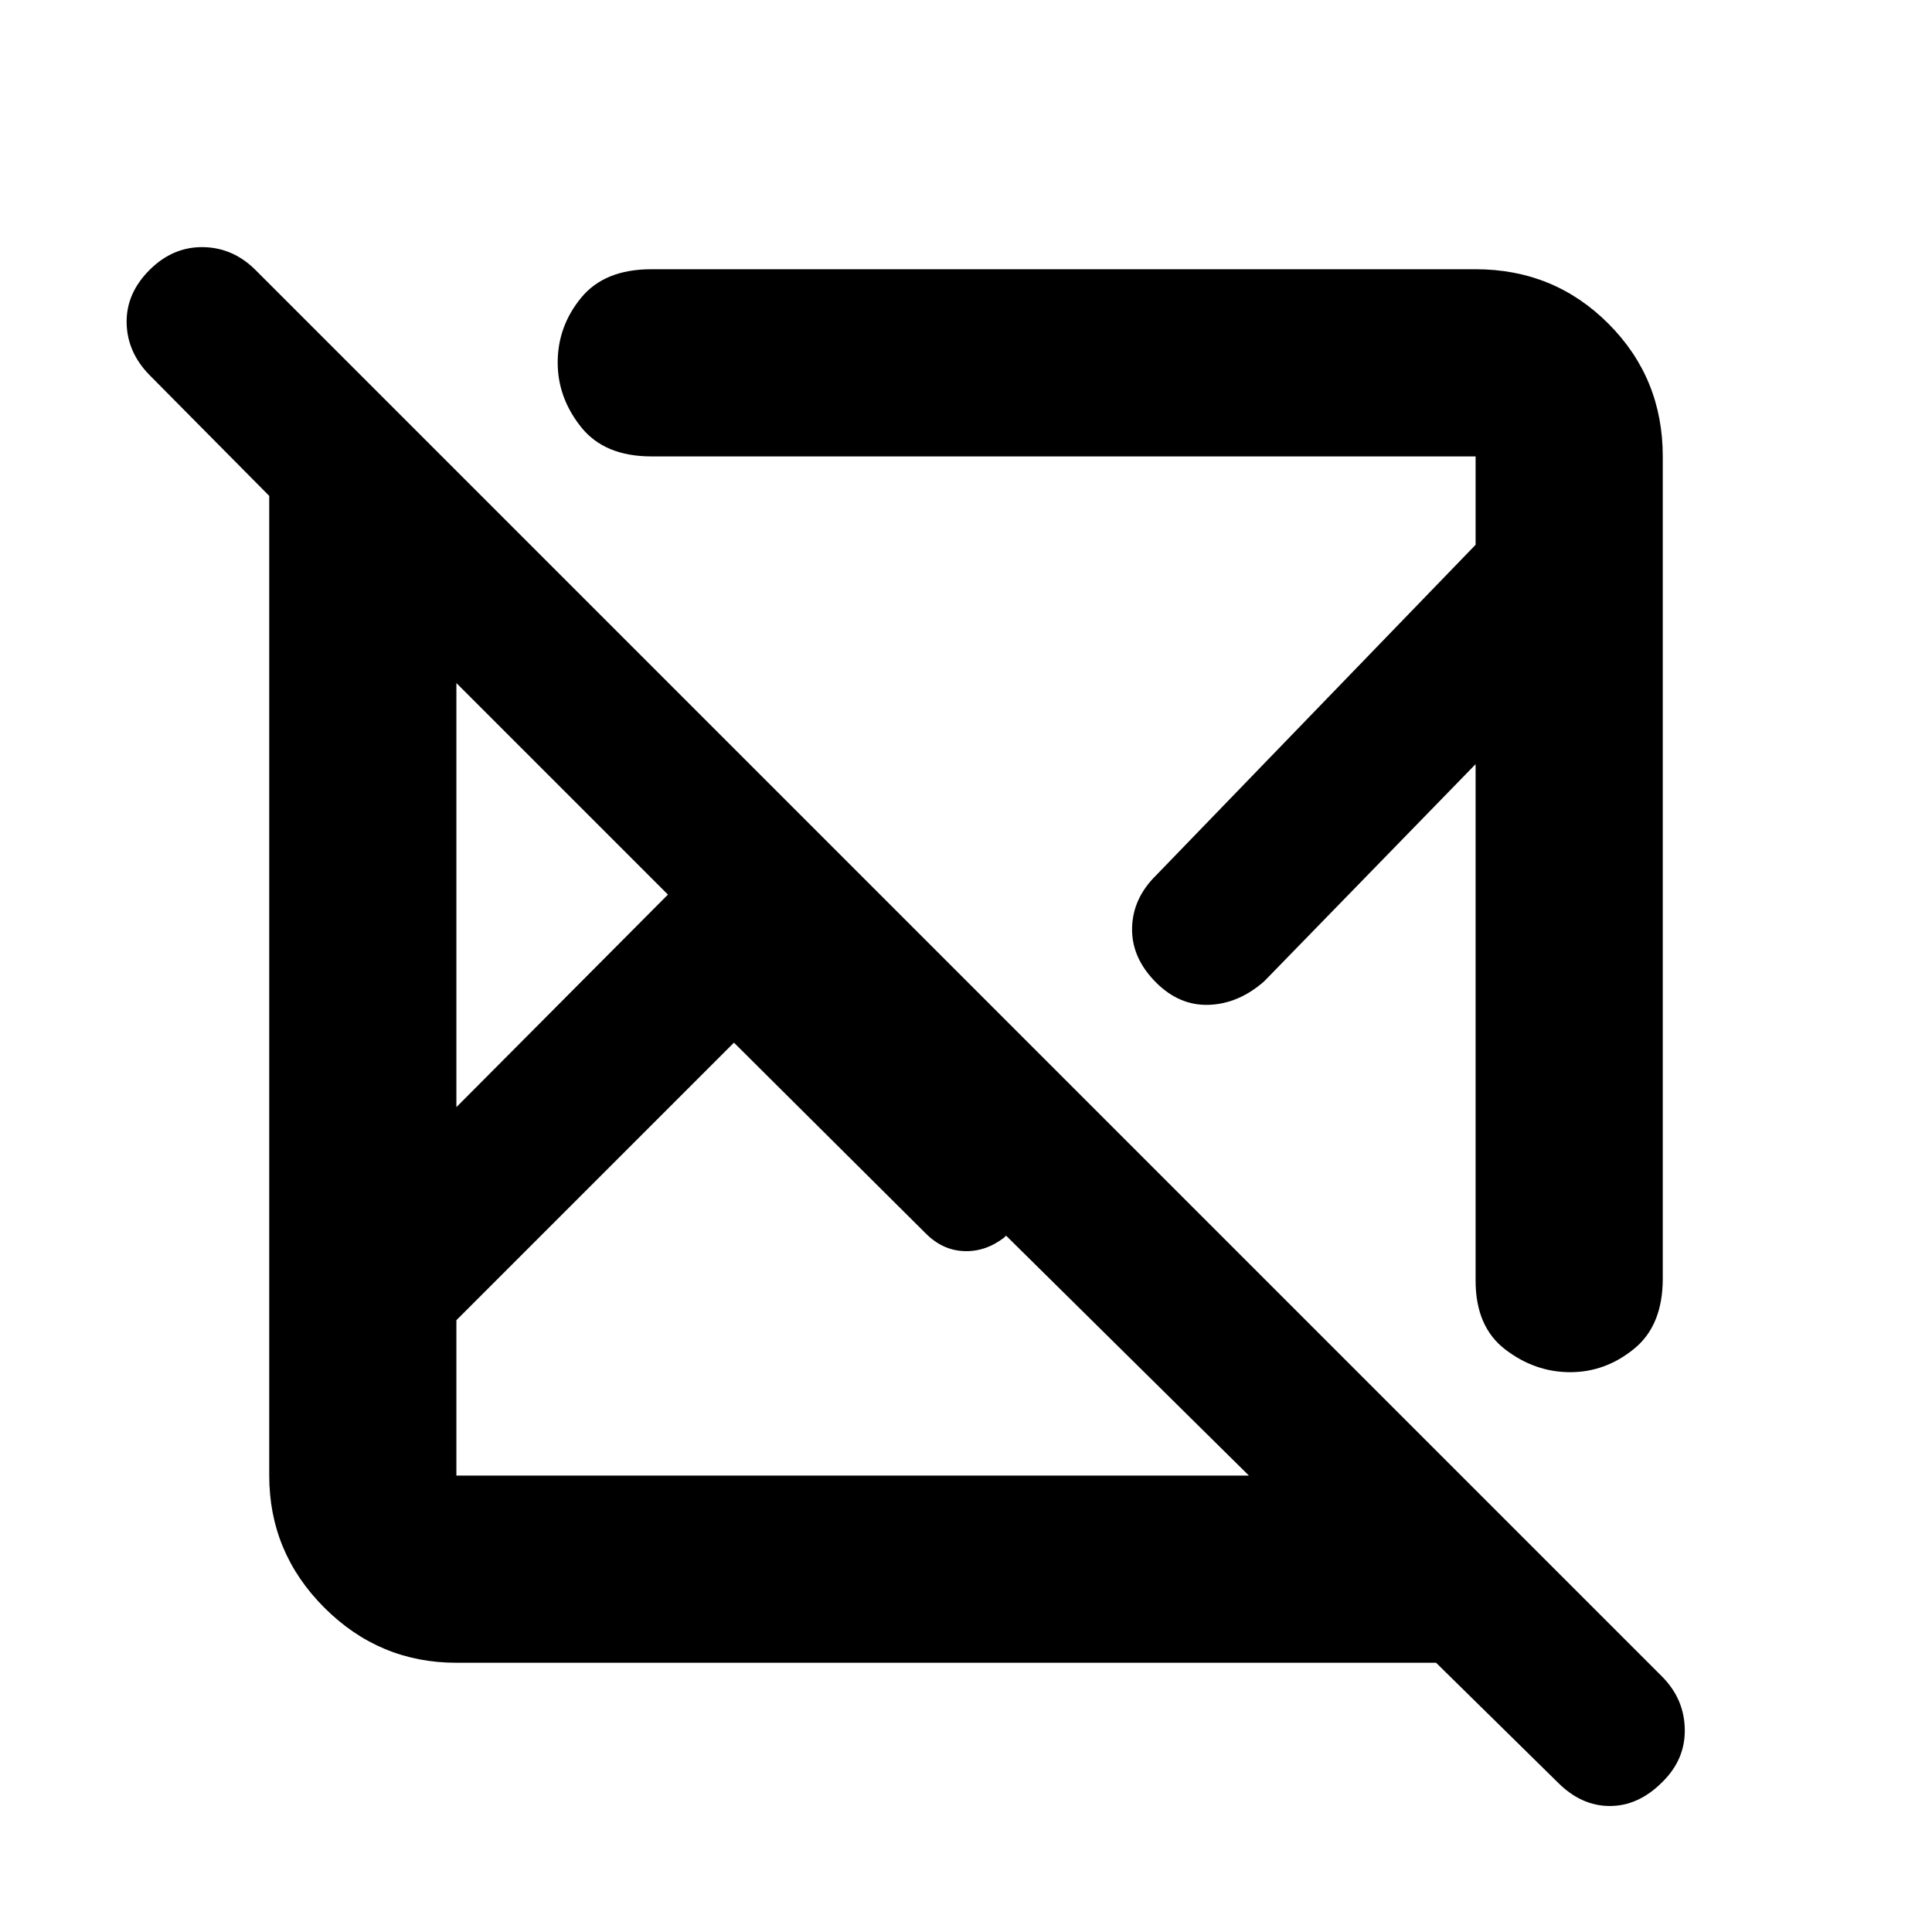 <svg xmlns="http://www.w3.org/2000/svg" height="20" viewBox="0 -960 960 960" width="20"><path d="M713.59-133.78H226.78q-38.24 0-65.62-27.38-27.38-27.38-27.38-65.62v-486.81L74.3-773.63q-11.13-11.36-11.38-25.97-.25-14.62 11.38-26.25t26.78-11.35q15.14.29 26.44 11.92l698.27 698.27q11.12 11.12 11.37 26.31t-11.44 26.46q-11.69 11.63-25.82 11.63-14.14 0-25.77-11.63l-60.54-59.54ZM364.7-441.91 226.78-304v77.22h393.81L499.91-346.02l-1 1q-9.37 7.17-20.07 6.68-10.7-.48-19.01-8.94l-95.13-94.63ZM226.78-620.59v210.72l105.11-105.61-105.11-105.11Zm599.44-112.63v408.55q0 23.25-14.23 34.87-14.24 11.63-31.77 11.63-17.52 0-32.26-11.28-14.74-11.28-14.74-34.16V-580.3L628.15-472.37q-12.69 11.13-27.39 11.66-14.69.54-26.3-11.07-12.22-12.22-11.94-27.01.28-14.78 11.91-26.23L733.22-689.3v-43.92H323.61q-23.25 0-34.88-14.58-11.62-14.58-11.62-32.07 0-17.93 11.62-32.14 11.63-14.21 34.88-14.21h409.61q38.94 0 65.97 27.03t27.03 65.97ZM431.78-413.15Zm-99.89-102.33Zm32.81 73.57Zm159.17-81.96Z"/></svg>